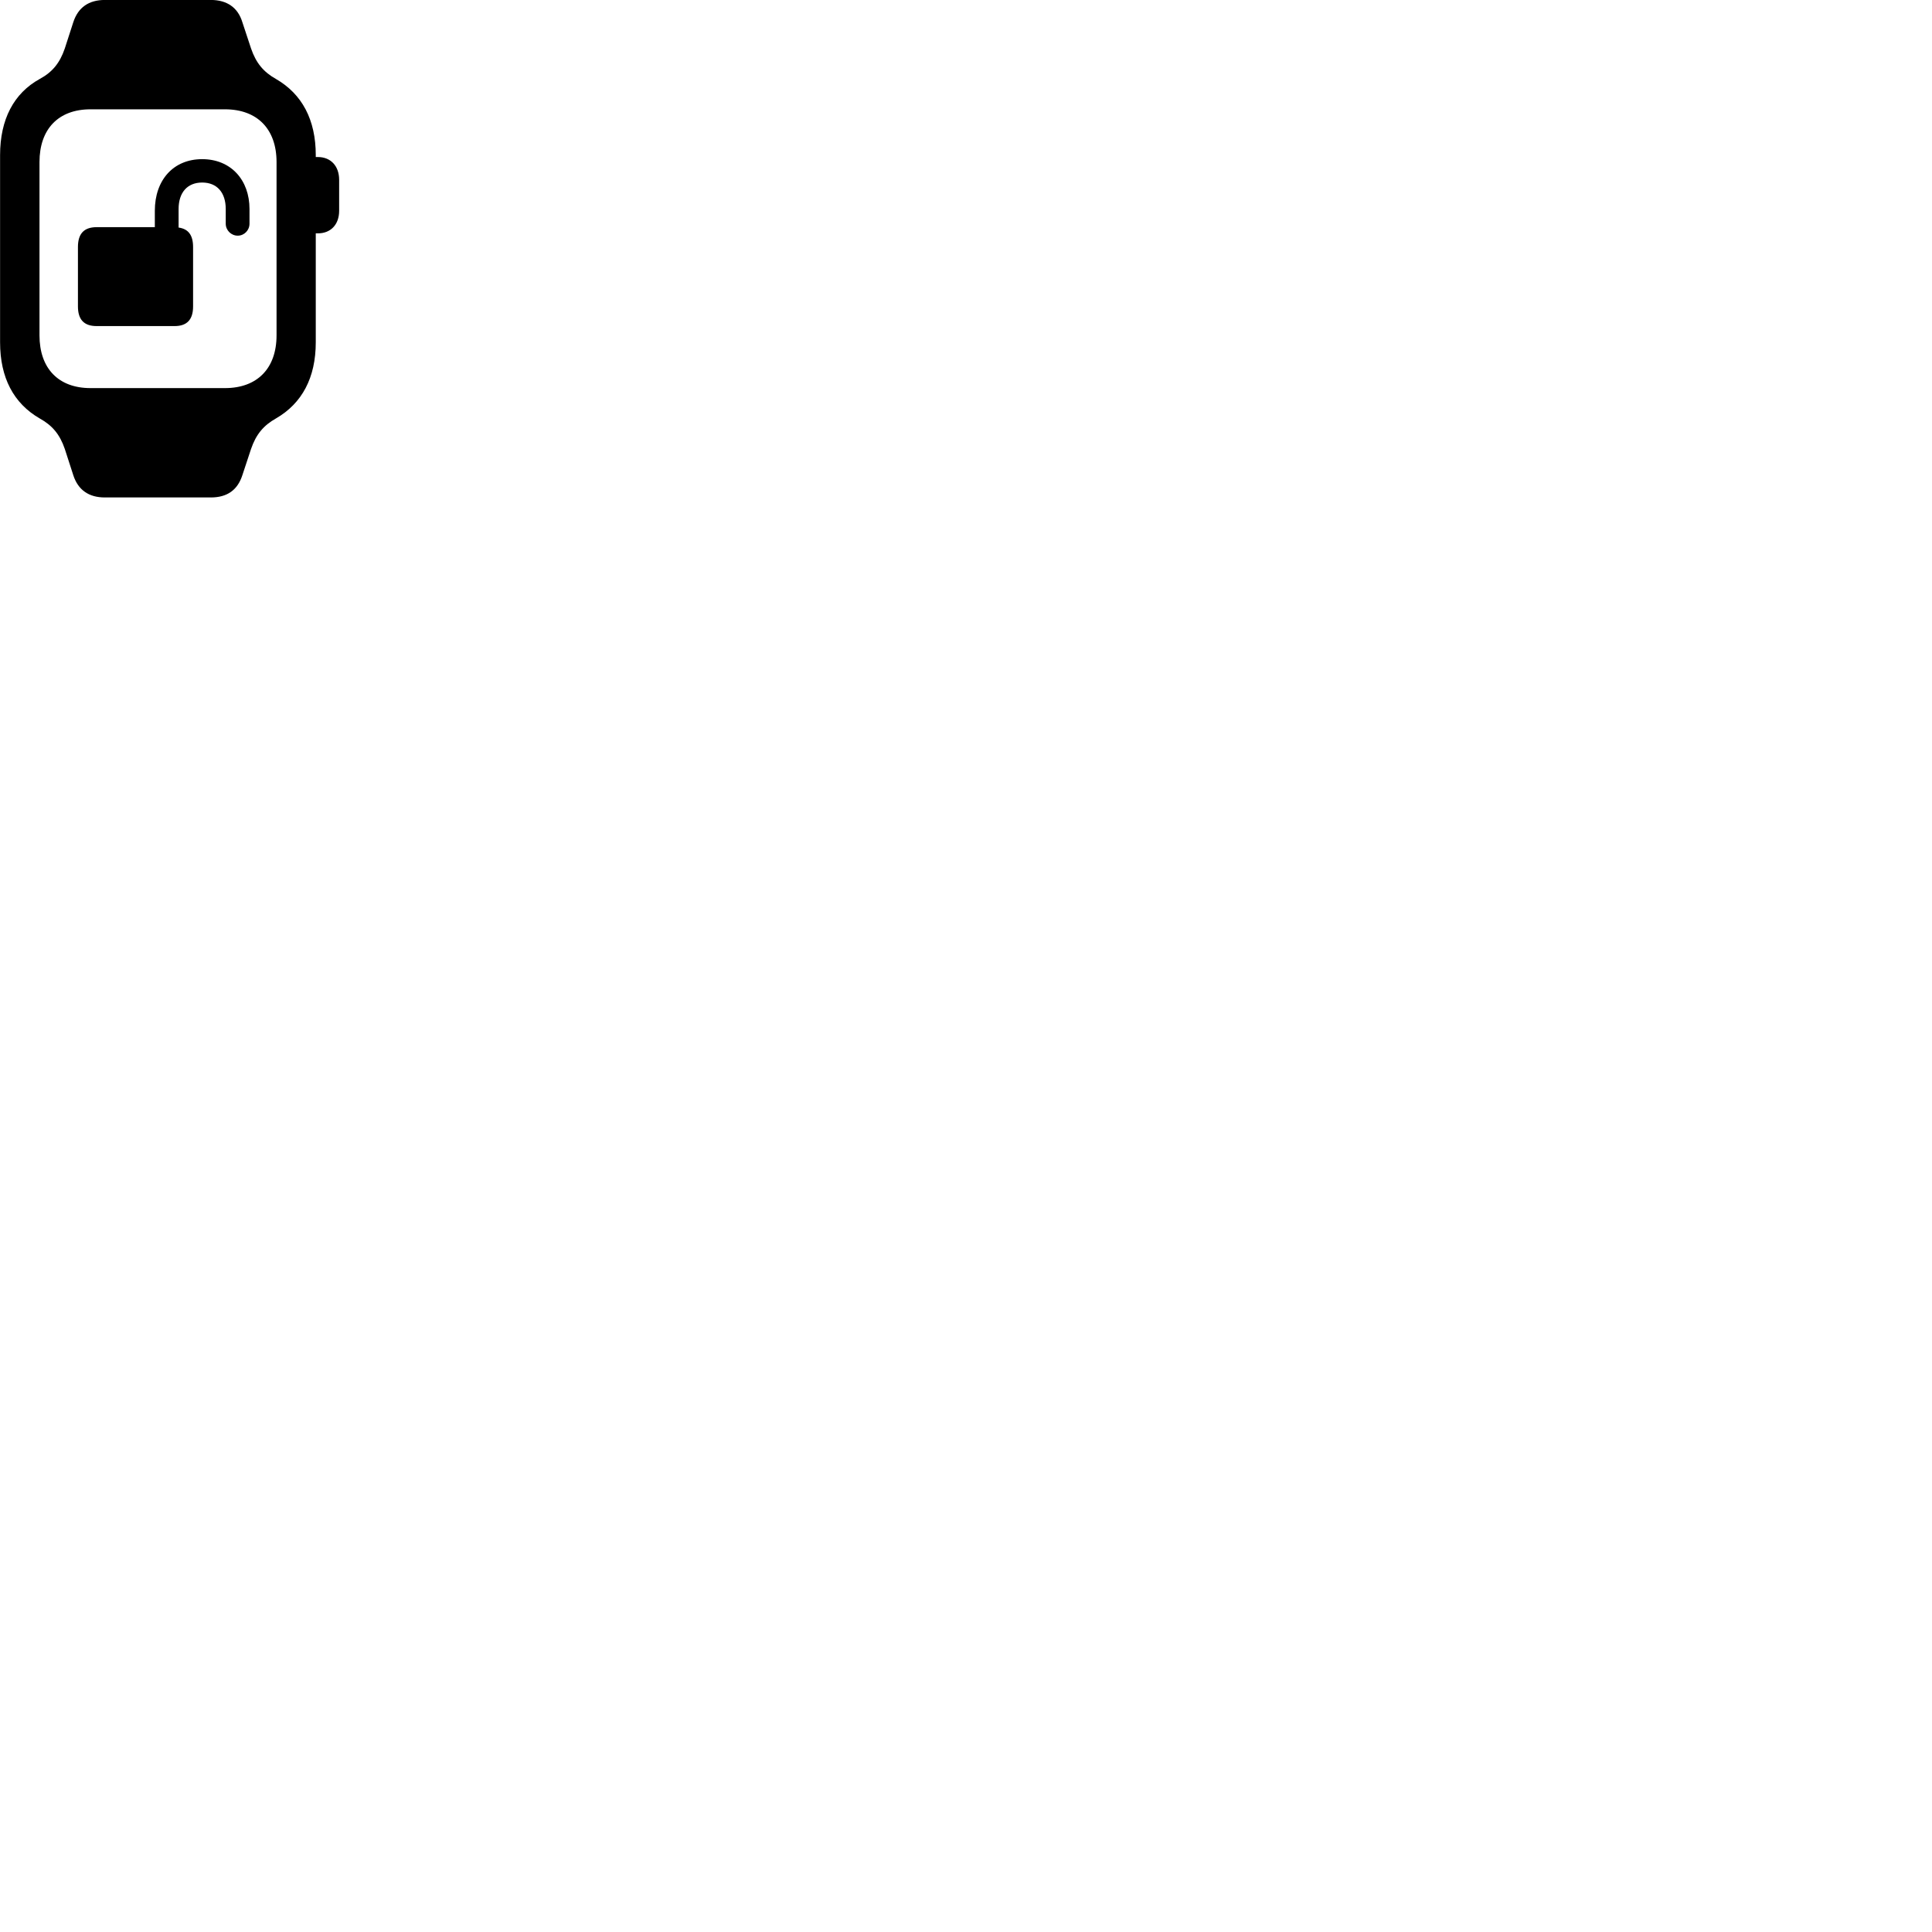 
        <svg xmlns="http://www.w3.org/2000/svg" viewBox="0 0 100 100">
            <path d="M0.004 17.718C0.004 19.548 0.704 20.878 2.054 21.658C2.704 22.018 3.094 22.478 3.354 23.238L3.794 24.598C4.044 25.368 4.604 25.748 5.424 25.748H10.914C11.754 25.748 12.294 25.368 12.544 24.598L12.994 23.238C13.254 22.478 13.644 22.018 14.284 21.658C15.634 20.878 16.344 19.548 16.344 17.718V12.078H16.454C17.114 12.078 17.554 11.628 17.554 10.908V9.308C17.554 8.588 17.114 8.128 16.454 8.128H16.344V8.028C16.344 6.198 15.634 4.868 14.284 4.088C13.644 3.728 13.254 3.268 12.994 2.508L12.544 1.148C12.314 0.388 11.744 -0.002 10.914 -0.002H5.424C4.604 -0.002 4.044 0.378 3.794 1.148L3.354 2.508C3.094 3.268 2.704 3.738 2.054 4.088C0.714 4.828 0.004 6.178 0.004 8.028ZM2.044 17.358V8.388C2.044 6.678 3.024 5.658 4.684 5.658H11.644C13.324 5.658 14.314 6.688 14.314 8.388V17.358C14.314 19.058 13.324 20.088 11.644 20.088H4.684C3.024 20.088 2.044 19.068 2.044 17.358ZM4.034 15.858C4.034 16.538 4.344 16.878 5.004 16.878H9.034C9.684 16.878 9.994 16.538 9.994 15.858V12.788C9.994 12.178 9.754 11.848 9.244 11.778V10.818C9.244 9.968 9.694 9.448 10.464 9.448C11.234 9.448 11.684 9.968 11.684 10.818V11.578C11.684 11.918 11.964 12.198 12.304 12.198C12.644 12.198 12.914 11.918 12.914 11.578V10.818C12.914 9.318 11.954 8.238 10.464 8.238C8.974 8.238 8.014 9.318 8.014 10.908V11.758H5.004C4.344 11.758 4.034 12.098 4.034 12.788Z" />
        </svg>
    